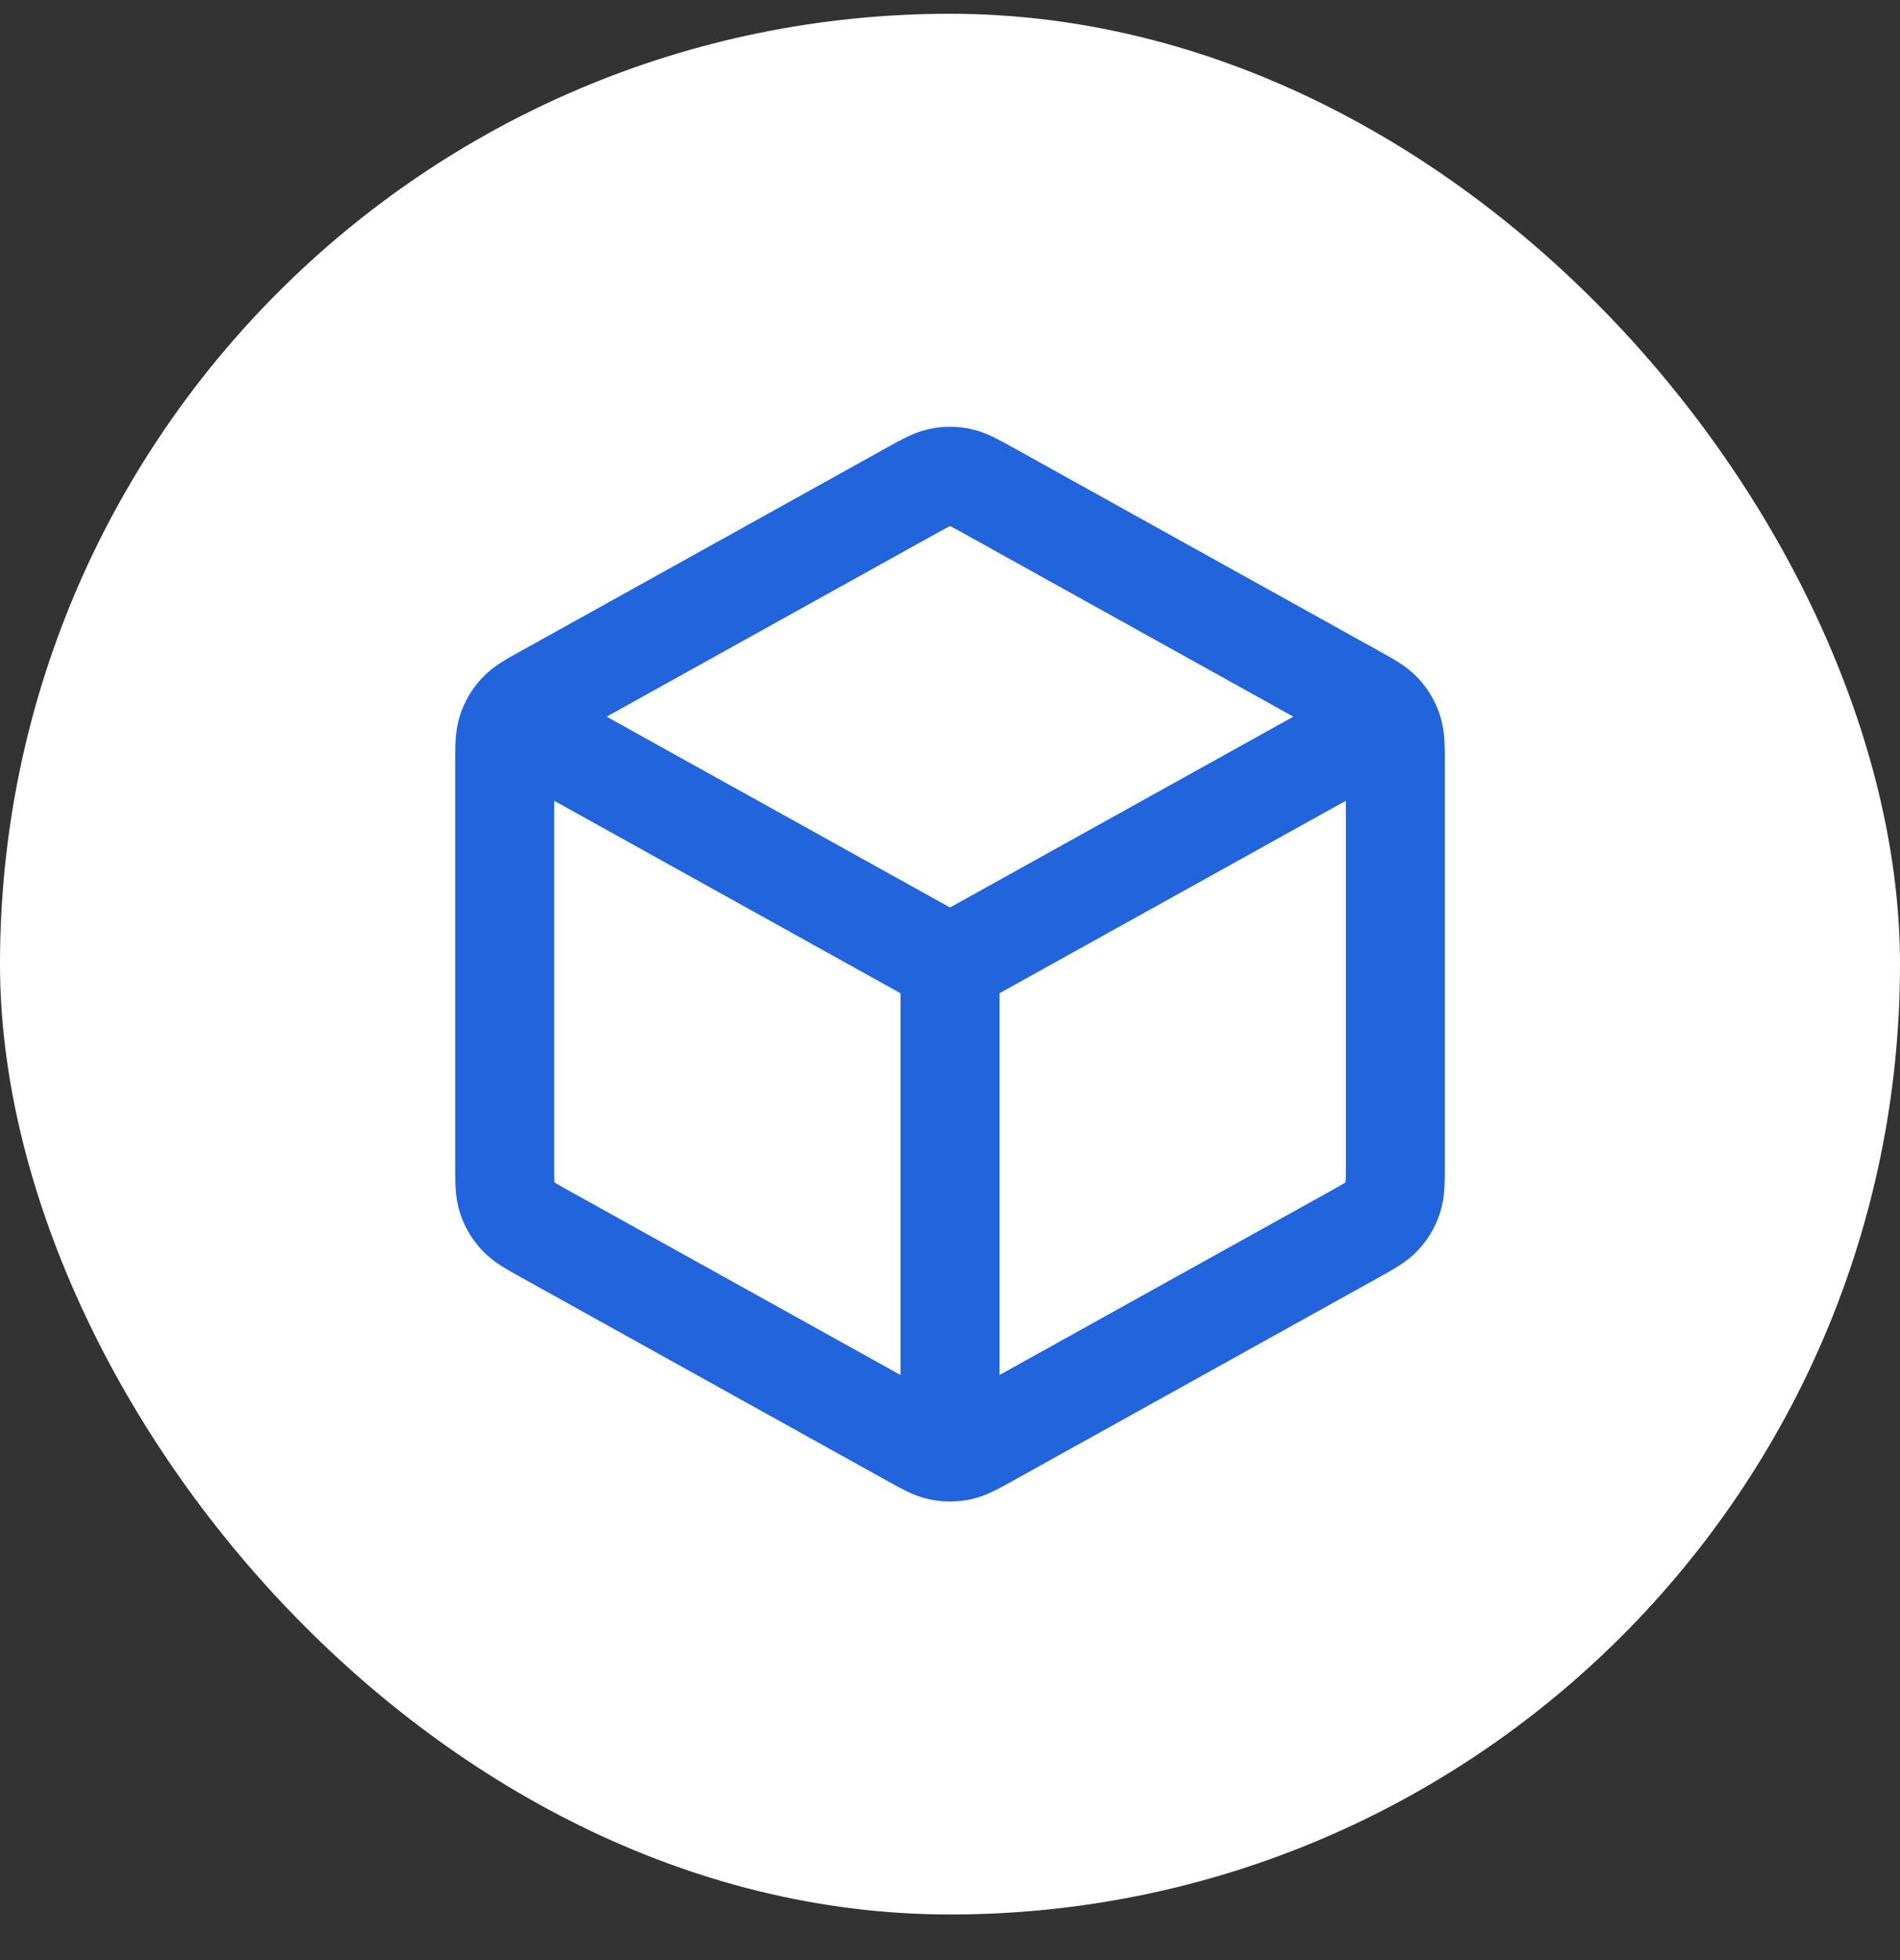 <svg width="32" height="33" viewBox="0 0 32 33" fill="none" xmlns="http://www.w3.org/2000/svg">
<rect x="0" y="0" width="32" height="33" fill="#333333" stroke="none"/>
<rect y="0.232" width="32" height="32" rx="16" fill="white"/>
<path d="M23.083 12.297L16 16.232M16 16.232L8.917 12.297M16 16.232L16 24.149M23.5 19.614V12.85C23.5 12.565 23.5 12.422 23.458 12.295C23.421 12.182 23.36 12.079 23.279 11.991C23.189 11.893 23.064 11.823 22.814 11.685L16.648 8.259C16.411 8.128 16.293 8.062 16.168 8.036C16.057 8.013 15.943 8.013 15.832 8.036C15.707 8.062 15.589 8.128 15.352 8.259L9.186 11.685C8.936 11.823 8.811 11.893 8.721 11.991C8.64 12.079 8.579 12.182 8.542 12.295C8.5 12.422 8.5 12.565 8.5 12.85V19.614C8.5 19.9 8.5 20.043 8.542 20.17C8.579 20.283 8.64 20.386 8.721 20.474C8.811 20.572 8.936 20.641 9.186 20.78L15.352 24.206C15.589 24.337 15.707 24.403 15.832 24.429C15.943 24.451 16.057 24.451 16.168 24.429C16.293 24.403 16.411 24.337 16.648 24.206L22.814 20.78C23.064 20.641 23.189 20.572 23.279 20.474C23.36 20.386 23.421 20.283 23.458 20.17C23.5 20.043 23.5 19.9 23.5 19.614Z" stroke="#2264DB" stroke-width="1.667" stroke-linecap="round" stroke-linejoin="round"/>
</svg>
